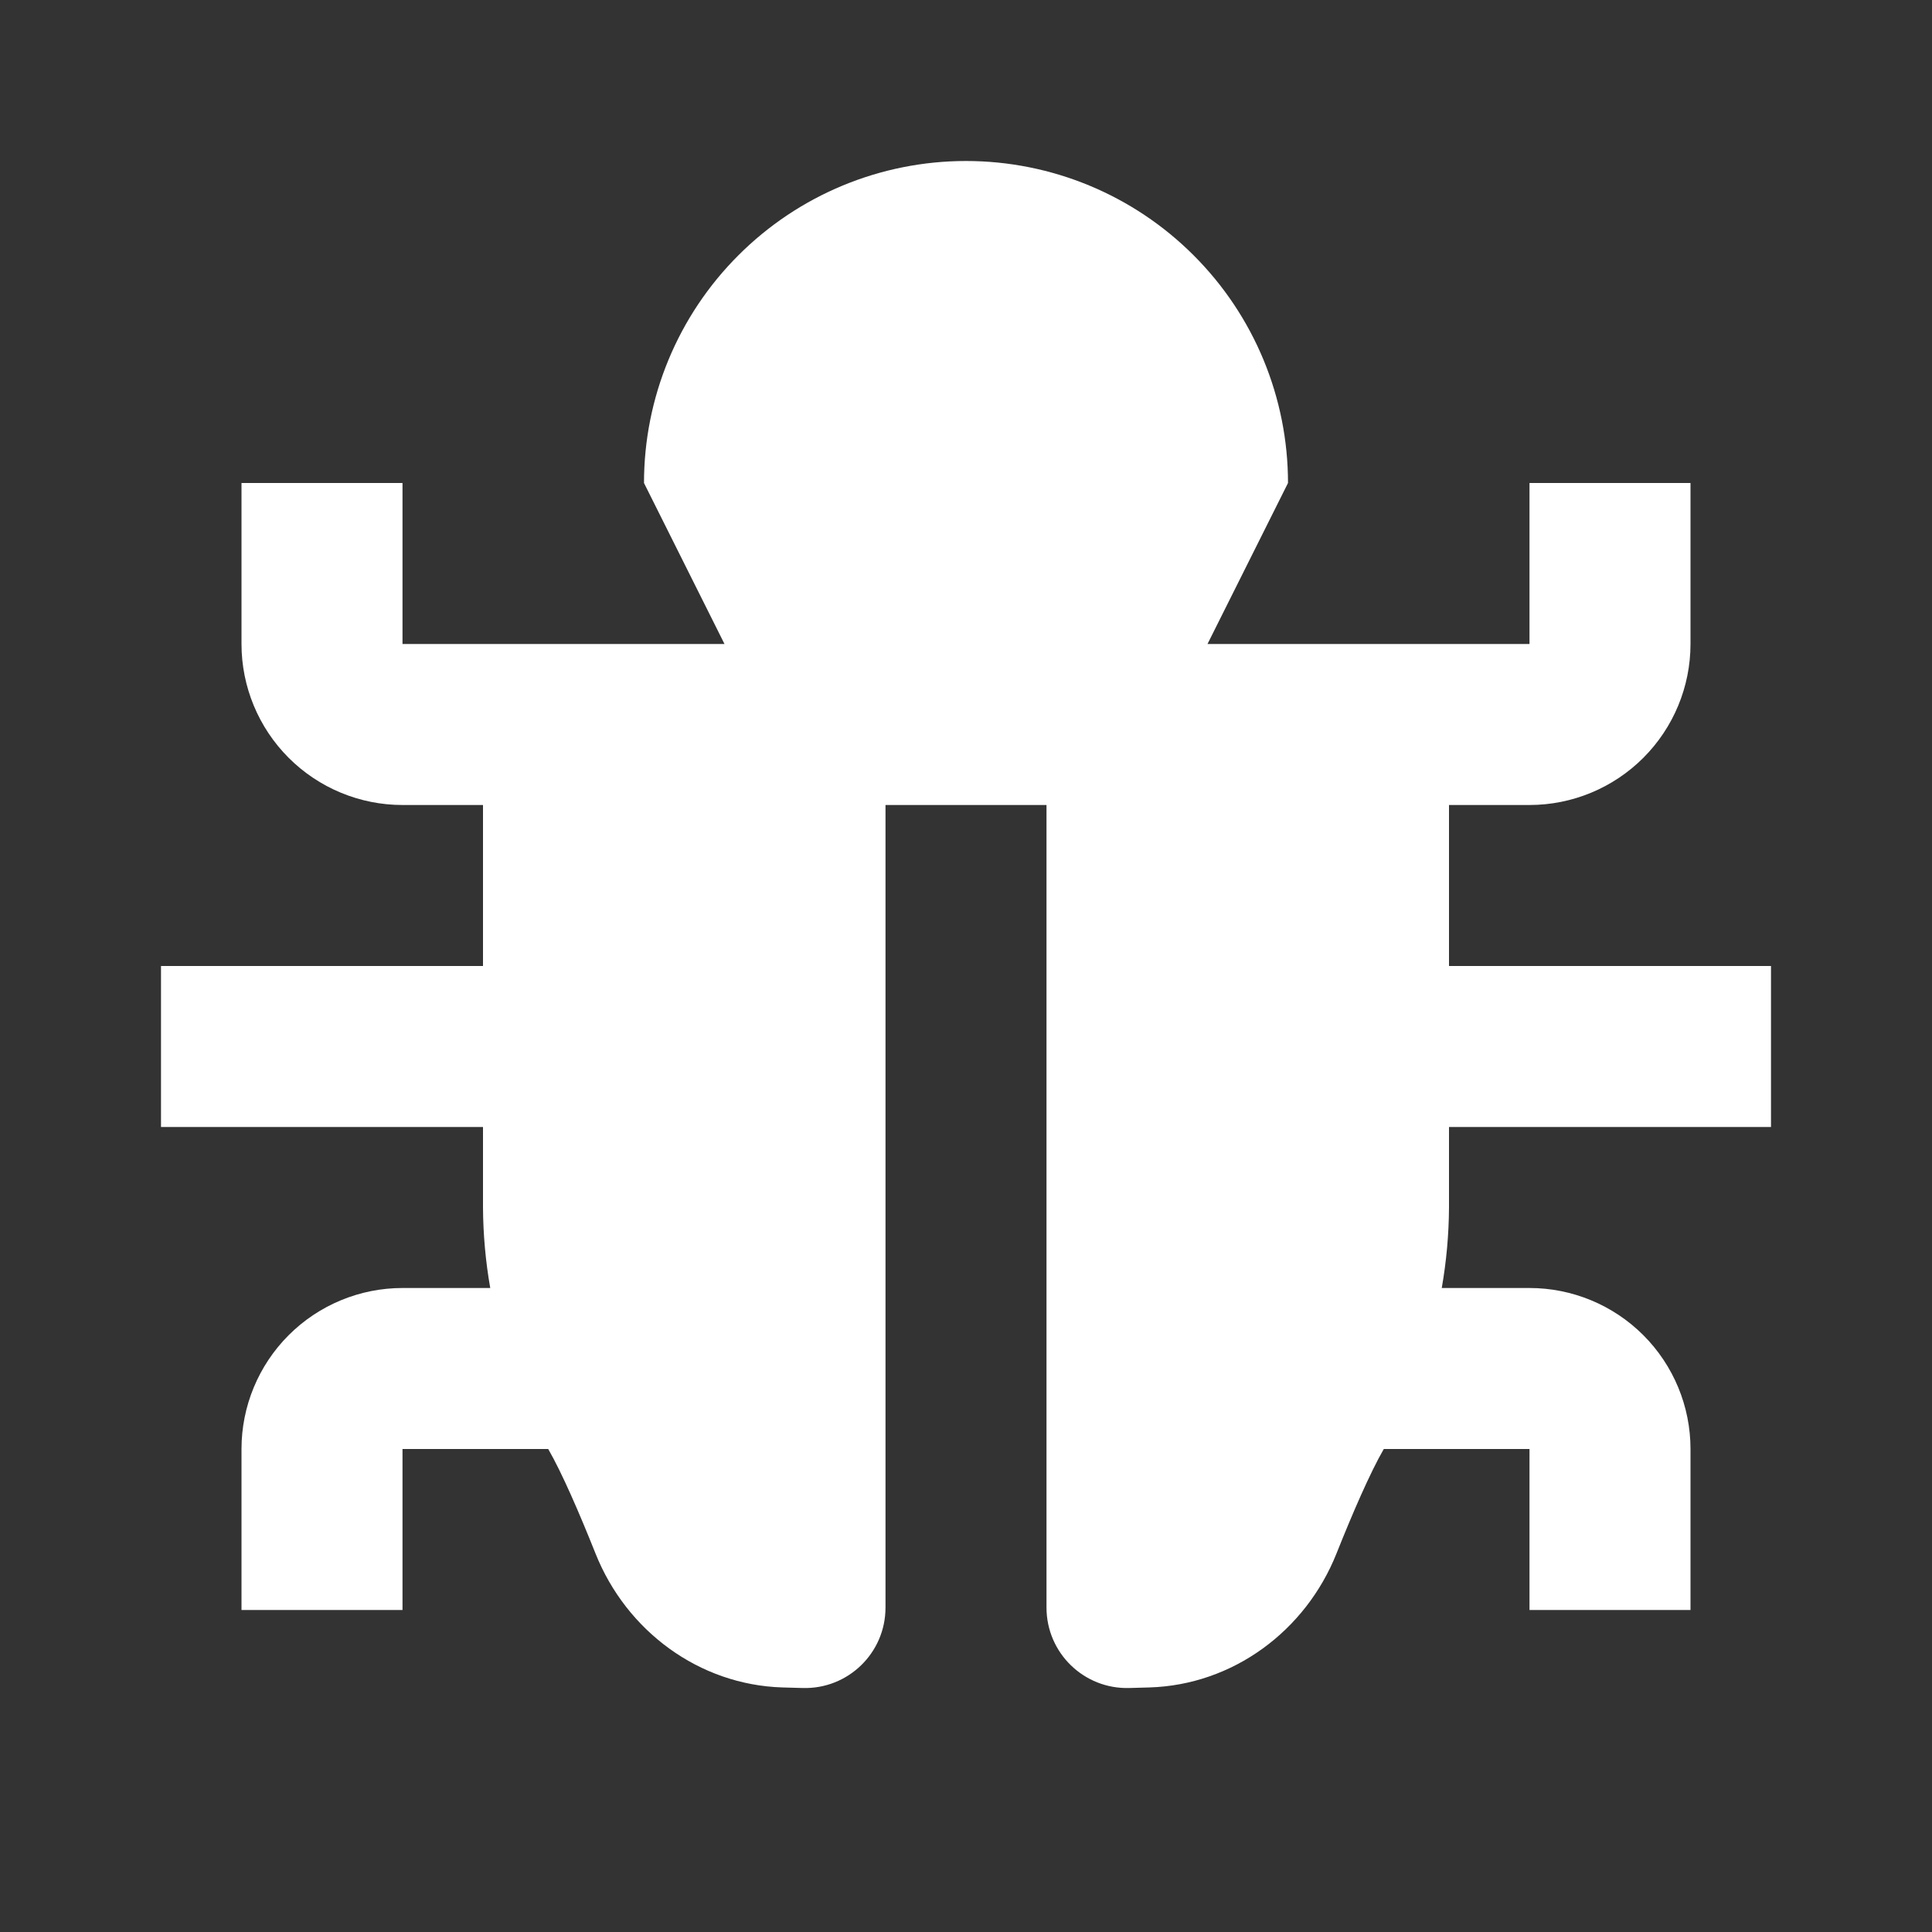 <svg width="24" height="24" viewBox="0 0 24 24" fill="none" xmlns="http://www.w3.org/2000/svg">
<rect x="0" y="0" width="24" height="24" fill="#333333" stroke="none"/>
<path d="M18 14H22V12H18V10H19C19.53 10 20.039 9.789 20.414 9.414C20.789 9.039 21 8.53 21 8V6H19V8H5V6H3V8C3 8.53 3.211 9.039 3.586 9.414C3.961 9.789 4.47 10 5 10H6V12H2V14H6V15C6.002 15.335 6.032 15.67 6.09 16H5C4.47 16 3.961 16.211 3.586 16.586C3.211 16.961 3 17.47 3 18V20H5V18H6.81C6.98 18.294 7.197 18.795 7.398 19.299C7.782 20.261 8.684 20.93 9.719 20.962L9.97 20.969C10.534 20.986 11 20.534 11 19.97V10H13V19.97C13 20.534 13.466 20.986 14.03 20.969L14.28 20.962C15.316 20.93 16.218 20.261 16.602 19.299C16.803 18.795 17.02 18.294 17.19 18H19V20H21V18C21 17.47 20.789 16.961 20.414 16.586C20.039 16.211 19.53 16 19 16H17.91C17.968 15.67 17.998 15.335 18 15V14ZM12 2C10.939 2 9.922 2.421 9.172 3.172C8.421 3.922 8 4.939 8 6L9 8H15L16 6C16 4.939 15.579 3.922 14.828 3.172C14.078 2.421 13.061 2 12 2Z" fill="#fff"/>
</svg>
